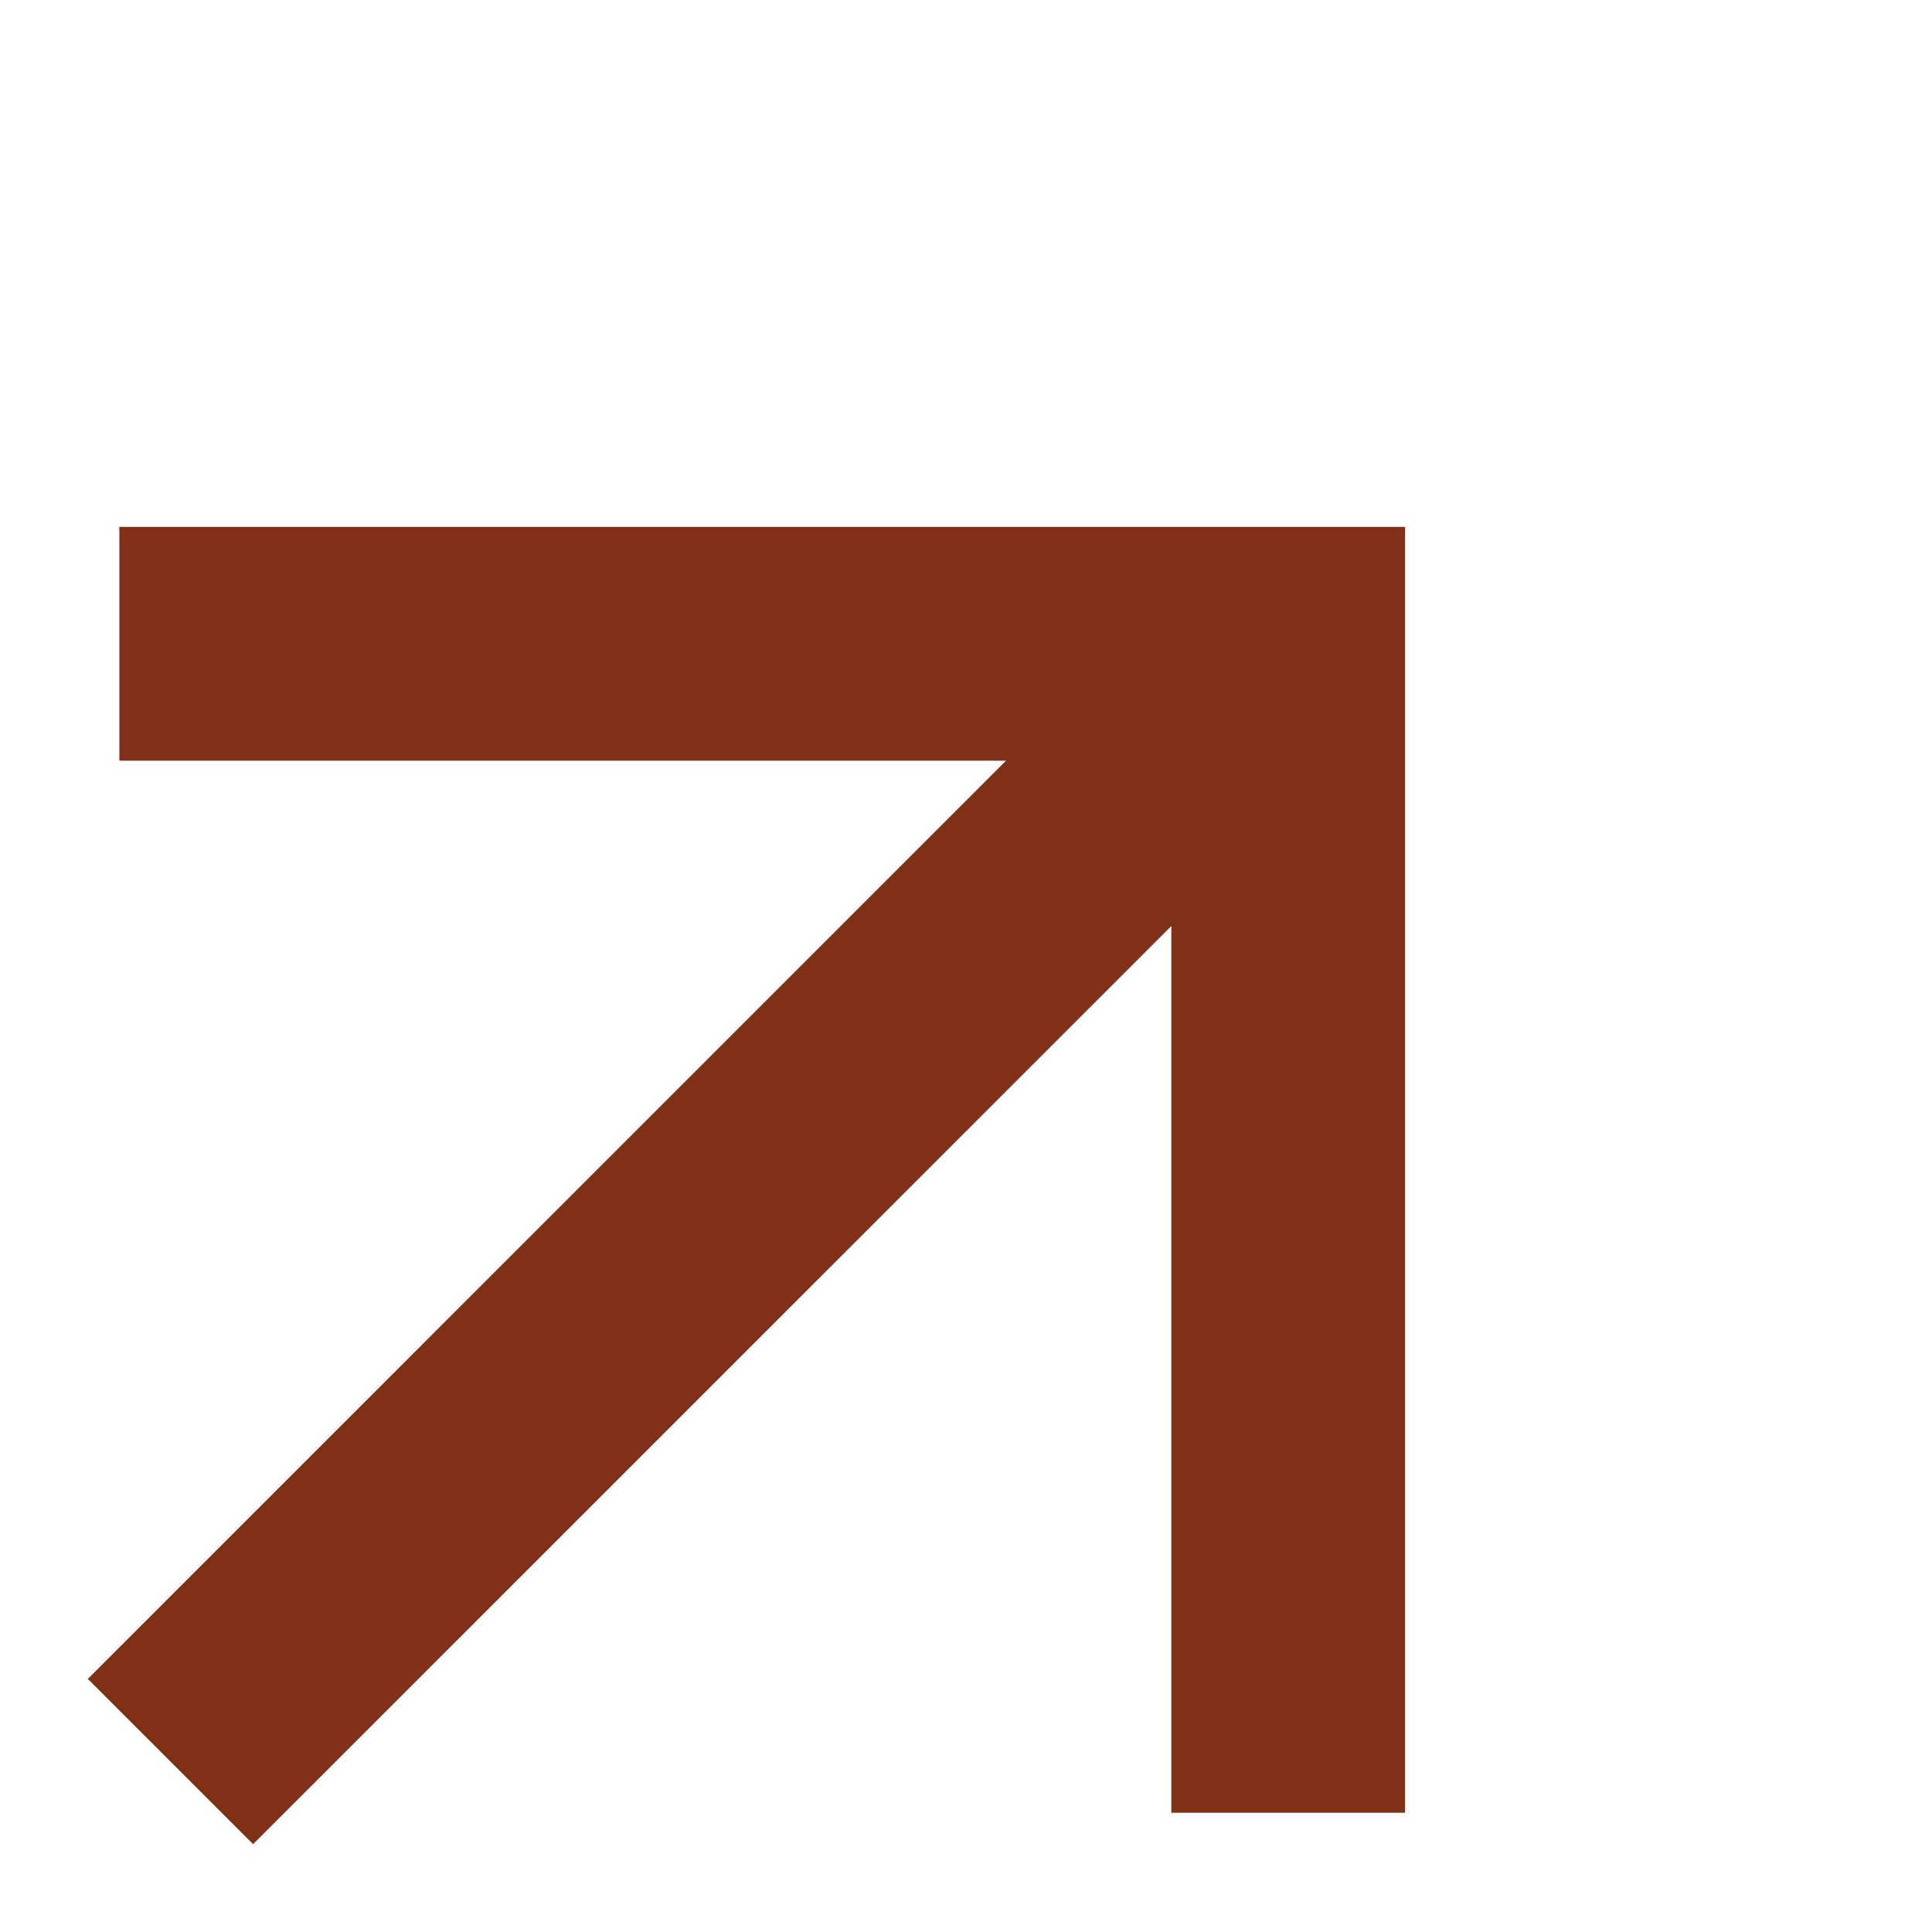 <svg width="22" height="22" viewBox="0 0 22 22" fill="none" xmlns="http://www.w3.org/2000/svg">
<path d="M13.338 10.545L2.882 21L1 19.118L11.456 8.662H1.359V6H16V20.642H13.338V10.545Z" fill="#803017"/>
</svg>
